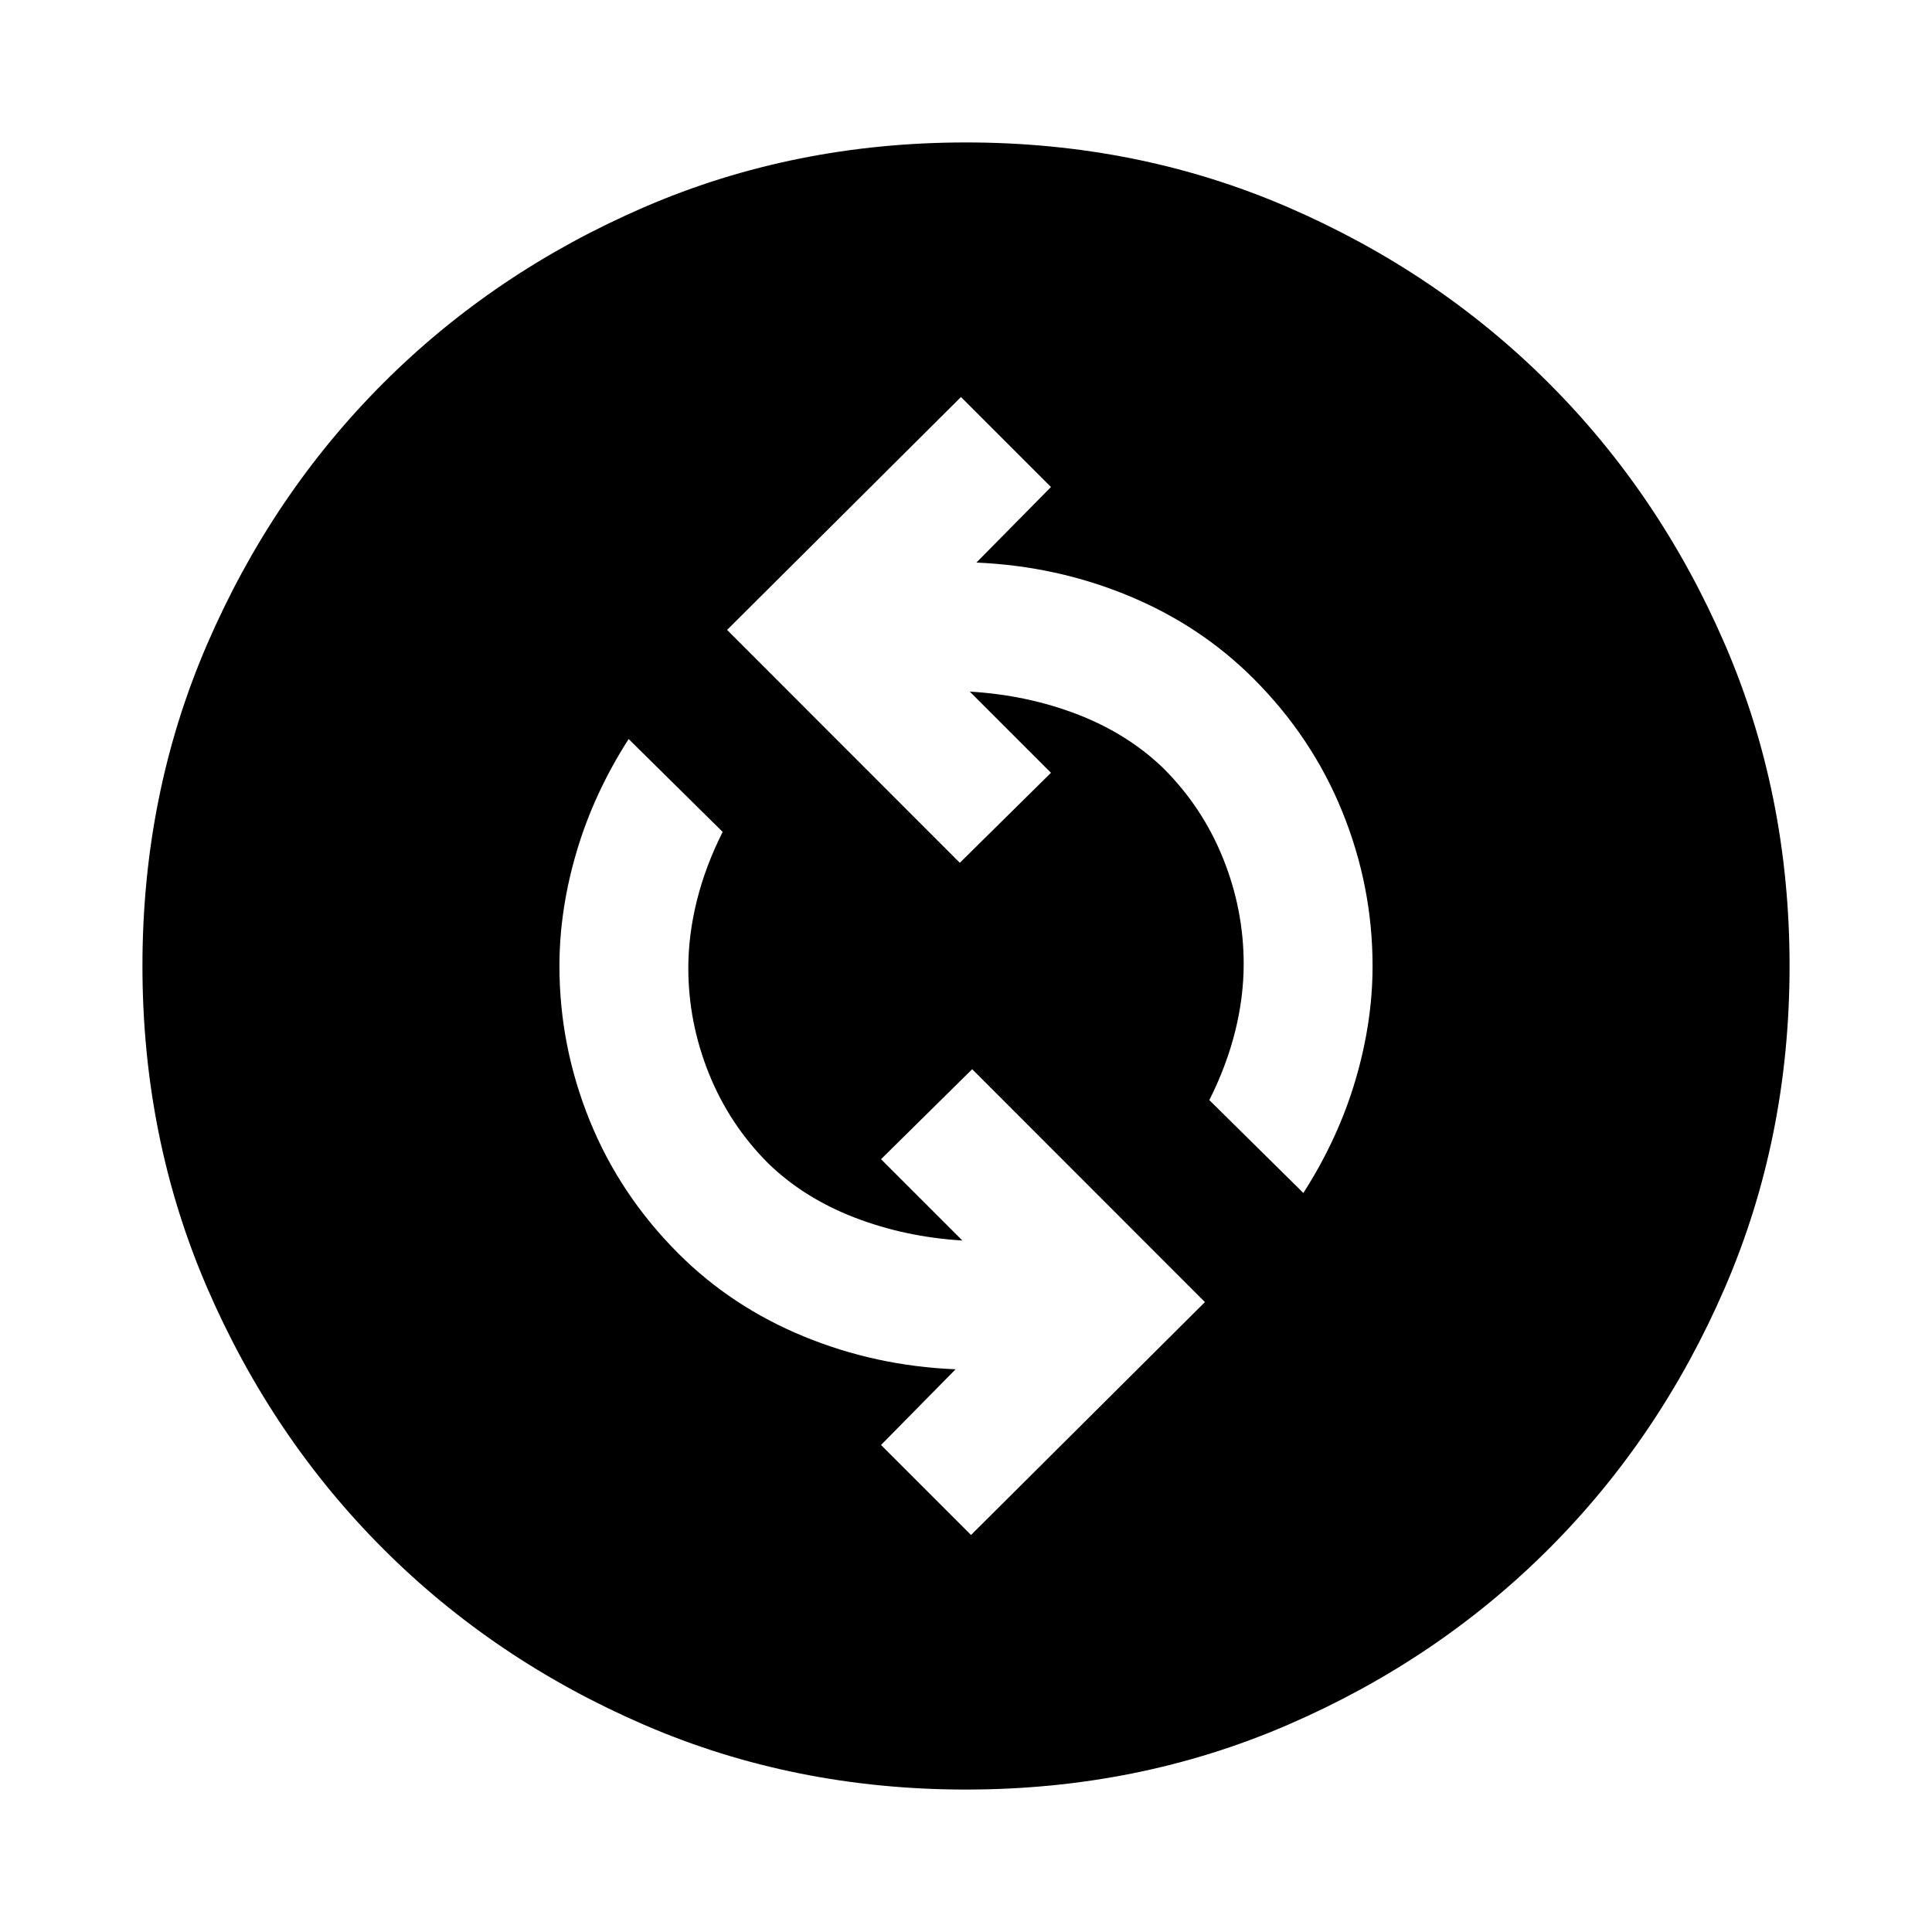 <svg xmlns="http://www.w3.org/2000/svg" height="24" viewBox="0 -960 960 960" width="24"><path d="M482.5-197.28 598.72-313 483.07-428.72 437.78-384l40.42 40.41q-28.55-1.76-53.62-11.44-25.08-9.69-42.75-26.8-19.44-19.43-29.62-44.83-10.19-25.41-10.19-52.34 0-16.43 4.25-33.5t12.82-34.13l-46.72-46.15q-17.2 26.82-25.79 55.77-8.6 28.94-8.6 57.01 0 39.63 15 76.7 15 37.06 44.13 66.19 26.37 26.37 62.14 41.12 35.77 14.75 75.58 16.38L437.78-242l44.72 44.72Zm165.13-169.94q17.2-26.82 25.79-55.77 8.6-28.94 8.6-57.01 0-39.63-15.03-76.66-15.03-37.04-44.16-66.17-26.37-26.37-62.11-41.15-35.74-14.78-75.55-16.48L522.22-718l-44.72-44.72L361.28-647l115.65 115.72L522.22-576l-40.35-40.35q28.61 1.7 53.59 11.35 24.97 9.65 42.71 26.83 19.44 19.43 29.62 44.83 10.19 25.41 10.19 52.34 0 16.43-4.25 33.5t-12.82 34.13l46.72 46.15ZM480-70.78q-85.52 0-159.91-32.16-74.39-32.17-129.69-87.46-55.29-55.3-87.46-129.69Q70.78-394.48 70.78-480t32.16-159.91q32.17-74.39 87.46-129.69 55.3-55.29 129.69-87.46 74.39-32.16 159.91-32.16t159.91 32.16q74.39 32.17 129.69 87.46 55.29 55.3 87.46 129.69 32.16 74.39 32.16 159.91t-32.16 159.91Q824.89-245.7 769.6-190.4q-55.3 55.29-129.69 87.46Q565.52-70.78 480-70.78Z"/></svg>